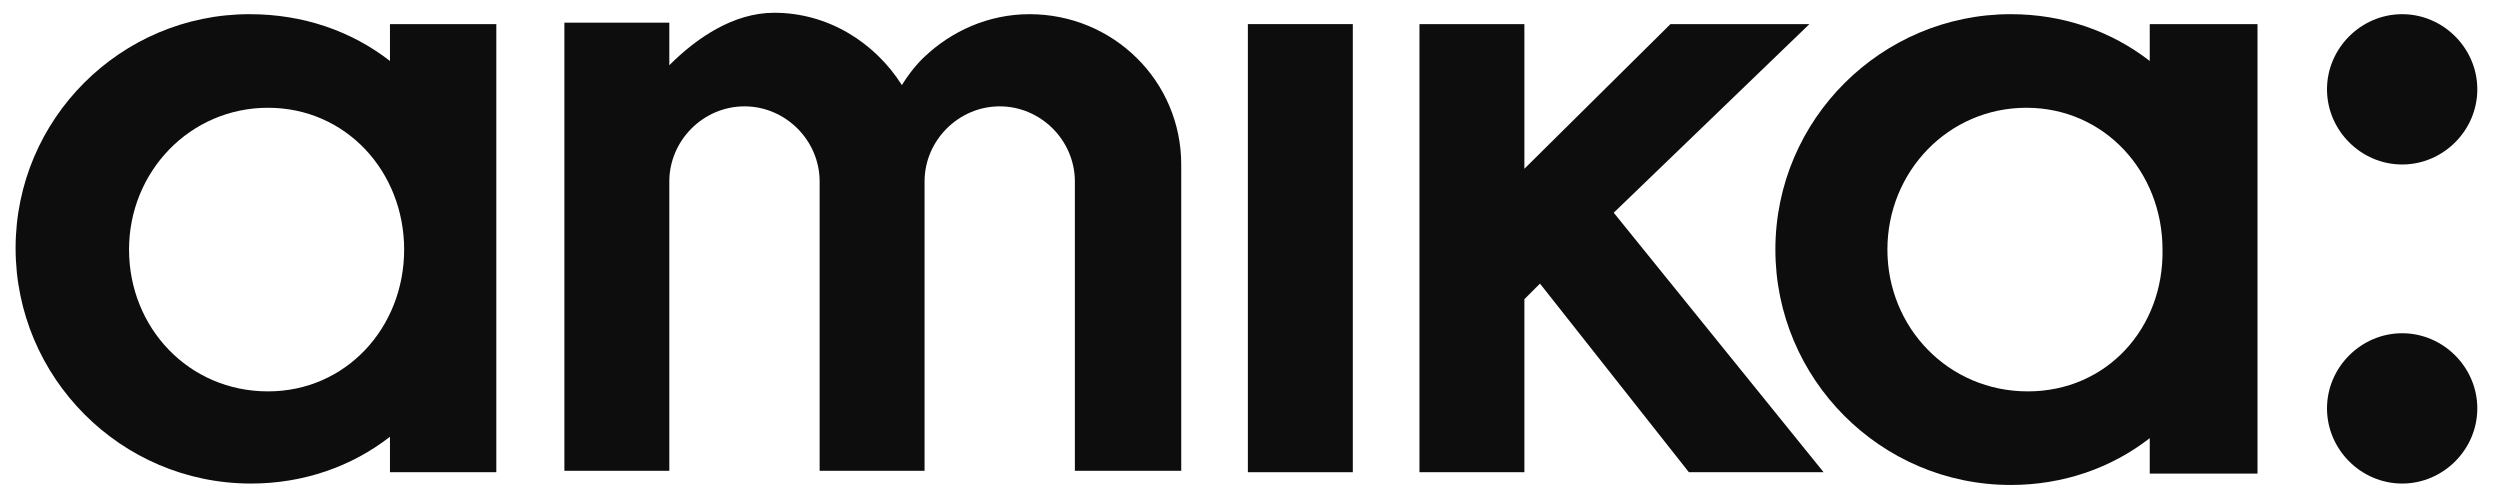 <?xml version="1.0" encoding="utf-8"?>
<!-- Generator: Adobe Illustrator 20.0.0, SVG Export Plug-In . SVG Version: 6.00 Build 0)  -->
<svg version="1.1" id="Layer_1" xmlns="http://www.w3.org/2000/svg" xmlns:xlink="http://www.w3.org/1999/xlink" x="0px" y="0px"
	 viewBox="0 0 176.3 35.3" style="enable-background:new 0 0 176.3 35.3;" xml:space="preserve">
<path style="fill:#0D0D0D;" d="M83.3,33.3V11.6C83.3,5.7,78.5,1,72.6,1c-2.9,0-5.5,1.2-7.4,3c0,0-0.8,0.7-1.6,2
	c-1.9-3-5.2-5.1-9-5.1c-2.9,0-5.5,1.8-7.4,3.7l0-3h-7.4v31.6h7.4l0-20.4c0-2.9,2.4-5.3,5.3-5.3c2.9,0,5.3,2.4,5.3,5.3v20.4h7.4
	l0-20.4c0-2.9,2.4-5.3,5.3-5.3c2.9,0,5.3,2.4,5.3,5.3v20.4H83.3z"/>
<path style="fill:#0D0D0D;" d="M151.6,1.7v2.6c-2.7-2.1-6.1-3.3-9.8-3.3c-9.1,0-16.6,7.4-16.6,16.6c0,9.1,7.4,16.6,16.6,16.6
	c3.7,0,7.1-1.2,9.8-3.3v2.5h7.6V1.7H151.6z M143,27.6L143,27.6L143,27.6c-5.6,0-9.9-4.5-9.9-10c0-5.5,4.3-10,9.8-10h0h0
	c5.5,0,9.6,4.5,9.6,10C152.6,23.1,148.6,27.6,143,27.6"/>
<path style="fill:#0D0D0D;" d="M169.4,11.6c2.9,0,5.3-2.4,5.3-5.3c0-2.9-2.4-5.3-5.3-5.3c-2.9,0-5.3,2.4-5.3,5.3
	C164.1,9.2,166.5,11.6,169.4,11.6"/>
<polygon style="fill:#0D0D0D;" points="127.6,1.7 117.8,1.7 107.5,11.9 107.5,1.7 100.1,1.7 100.1,33.3 107.5,33.3 107.5,21.1 
	108.6,20 119.1,33.3 128.6,33.3 113.8,15 "/>
<path style="fill:#0D0D0D;" d="M169.4,23.5c-2.9,0-5.3,2.4-5.3,5.3s2.4,5.3,5.3,5.3c2.9,0,5.3-2.4,5.3-5.3S172.3,23.5,169.4,23.5"/>
<path style="fill:#0D0D0D;" d="M27.5,1.7v2.6C24.8,2.2,21.4,1,17.6,1C8.5,1,1.1,8.4,1.1,17.5c0,9.1,7.4,16.6,16.6,16.6
	c3.7,0,7.1-1.2,9.8-3.3v2.5H35V1.7H27.5z M18.9,27.6c-5.6,0-9.8-4.5-9.8-10c0-5.5,4.3-10,9.8-10c5.5,0,9.6,4.5,9.6,10
	C28.5,23.1,24.4,27.6,18.9,27.6"/>
<rect x="88" y="1.7" style="fill:#0D0D0D;" width="7.4" height="31.6"/>
</svg>
